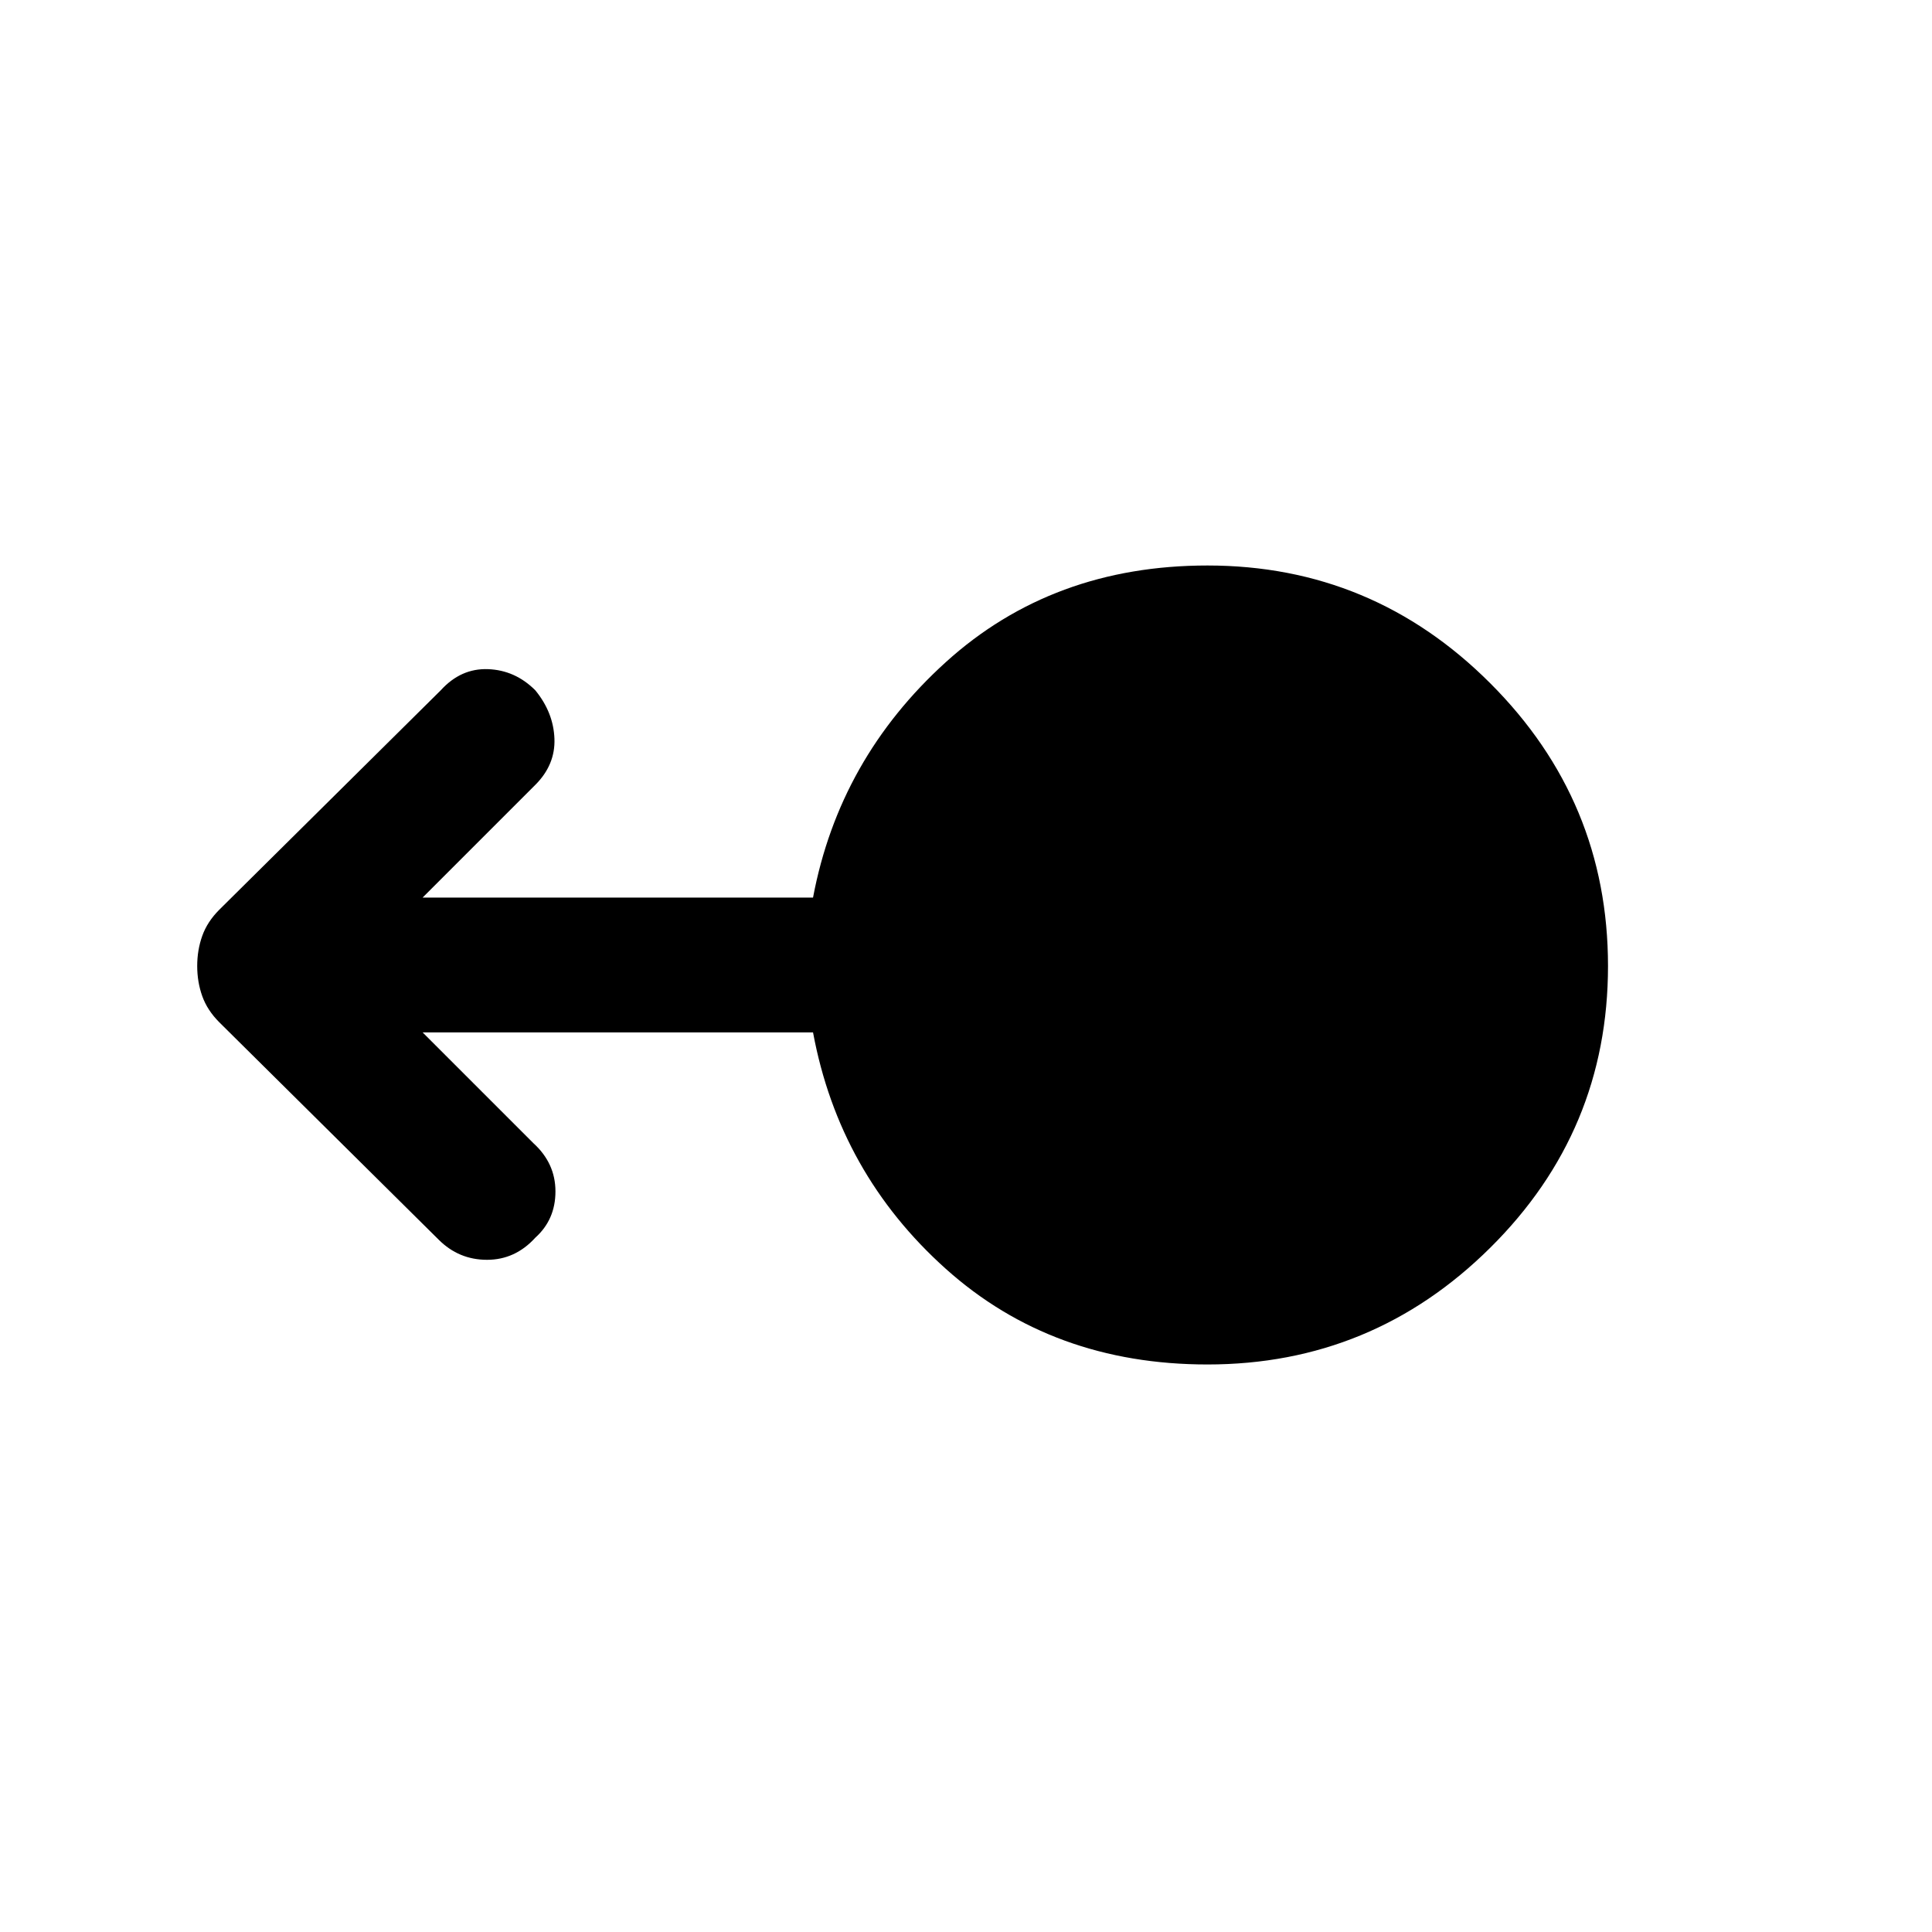 <svg xmlns="http://www.w3.org/2000/svg" height="40" width="40"><path d="M25 28.25q-3.208 0-5.417-1.979-2.208-1.979-2.75-4.896H8.75l2.292 2.292q.458.416.458 1 0 .583-.417.958-.416.458-1 .458-.583 0-1-.416l-4.541-4.5q-.25-.25-.354-.542-.105-.292-.105-.625t.105-.625q.104-.292.354-.542l4.583-4.541q.417-.459.979-.438.563.021.979.438.375.458.396 1 .021.541-.396.958L8.75 18.583h8.083q.542-2.875 2.75-4.875 2.209-2 5.417-2 3.417 0 5.854 2.438 2.438 2.437 2.438 5.854 0 3.417-2.438 5.833Q28.417 28.25 25 28.25Z"/></svg>